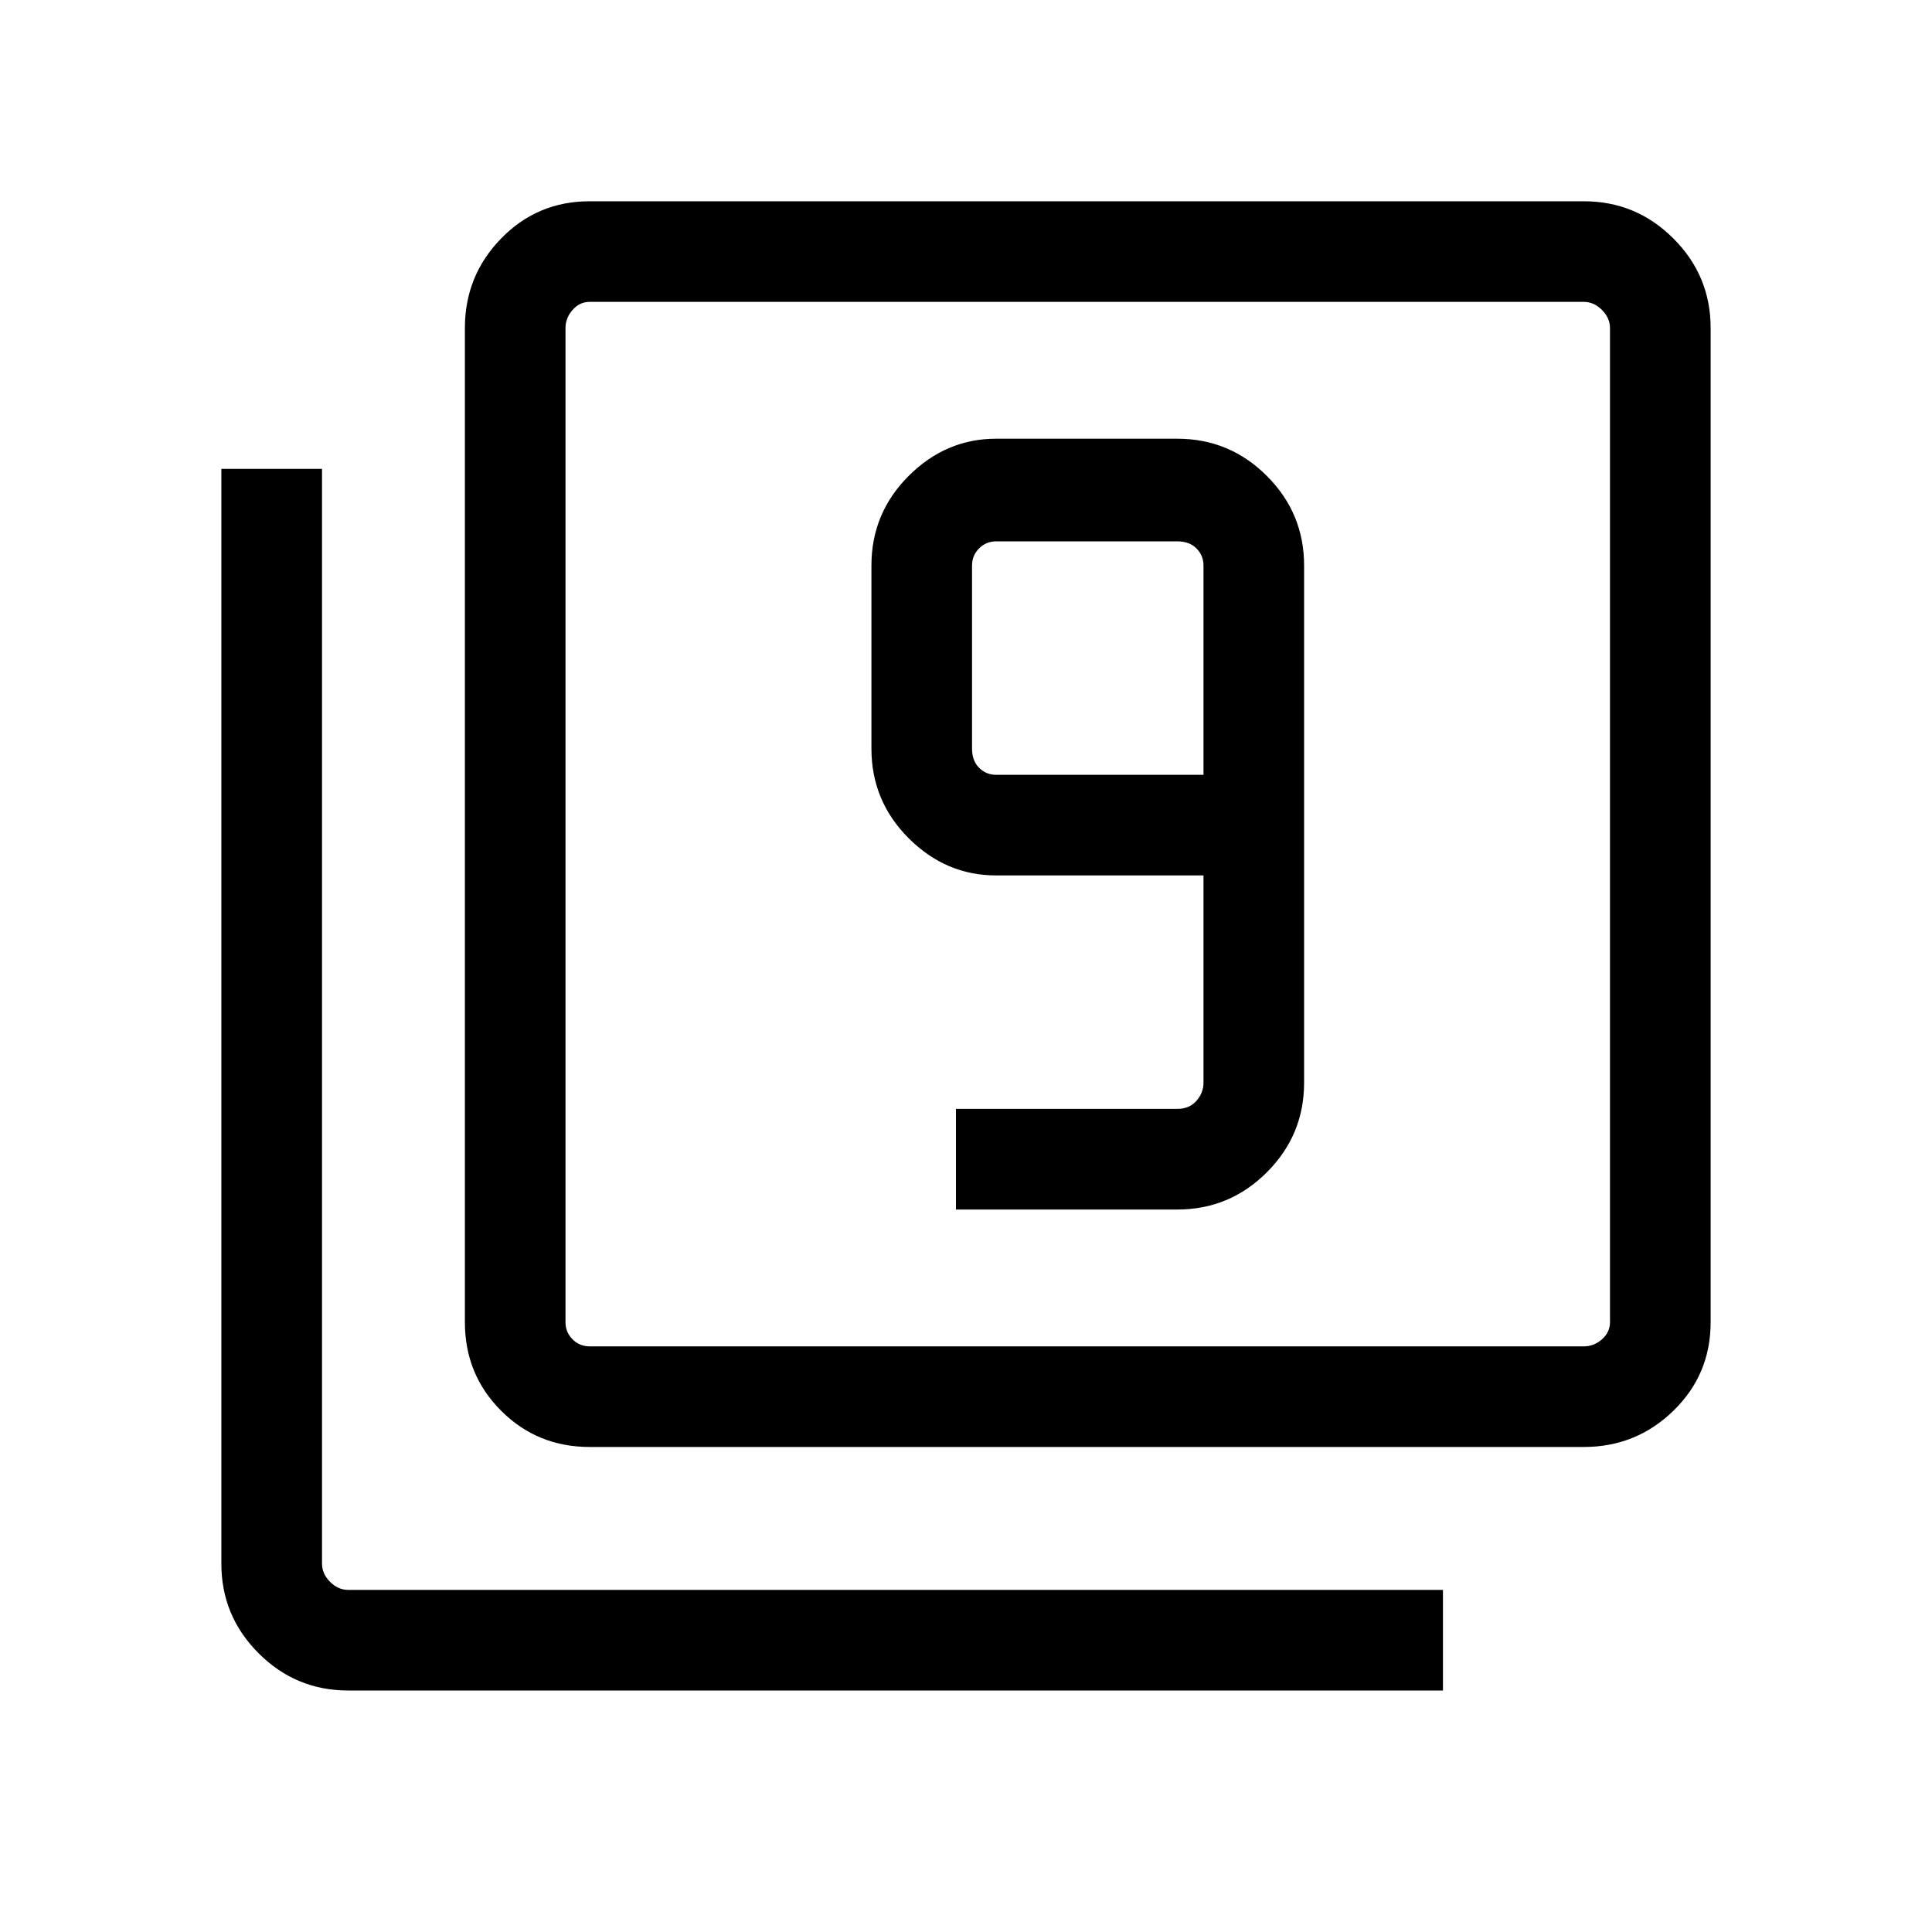 <svg xmlns="http://www.w3.org/2000/svg" height="40" width="40"><path d="M19.792 25.042h4.583q1.083 0 1.854-.771Q27 23.5 27 22.417V11.708q0-1.083-.771-1.854-.771-.771-1.854-.771h-3.75q-1.042 0-1.813.771-.77.771-.77 1.854V15.5q0 1.083.77 1.854.771.771 1.813.771h4.292v4.292q0 .208-.146.375-.146.166-.396.166h-4.583Zm5.125-9h-4.292q-.208 0-.354-.146t-.146-.396v-3.792q0-.208.146-.354t.354-.146h3.75q.25 0 .396.146.146.146.146.354ZM12.208 29.958q-1.083 0-1.833-.75t-.75-1.833V6.792q0-1.084.75-1.854.75-.771 1.833-.771h20.584q1.083 0 1.854.771.771.77.771 1.854v20.583q0 1.083-.771 1.833t-1.854.75Zm0-2.083h20.584q.208 0 .375-.146.166-.146.166-.354V6.792q0-.209-.166-.375-.167-.167-.375-.167H12.208q-.208 0-.354.167-.146.166-.146.375v20.583q0 .208.146.354t.354.146Zm-5 7.125q-1.083 0-1.854-.771-.771-.771-.771-1.854V9.708h2.084v22.667q0 .208.166.375.167.167.375.167h22.667V35Zm4.5-28.75v21.625V6.25Z"/></svg>